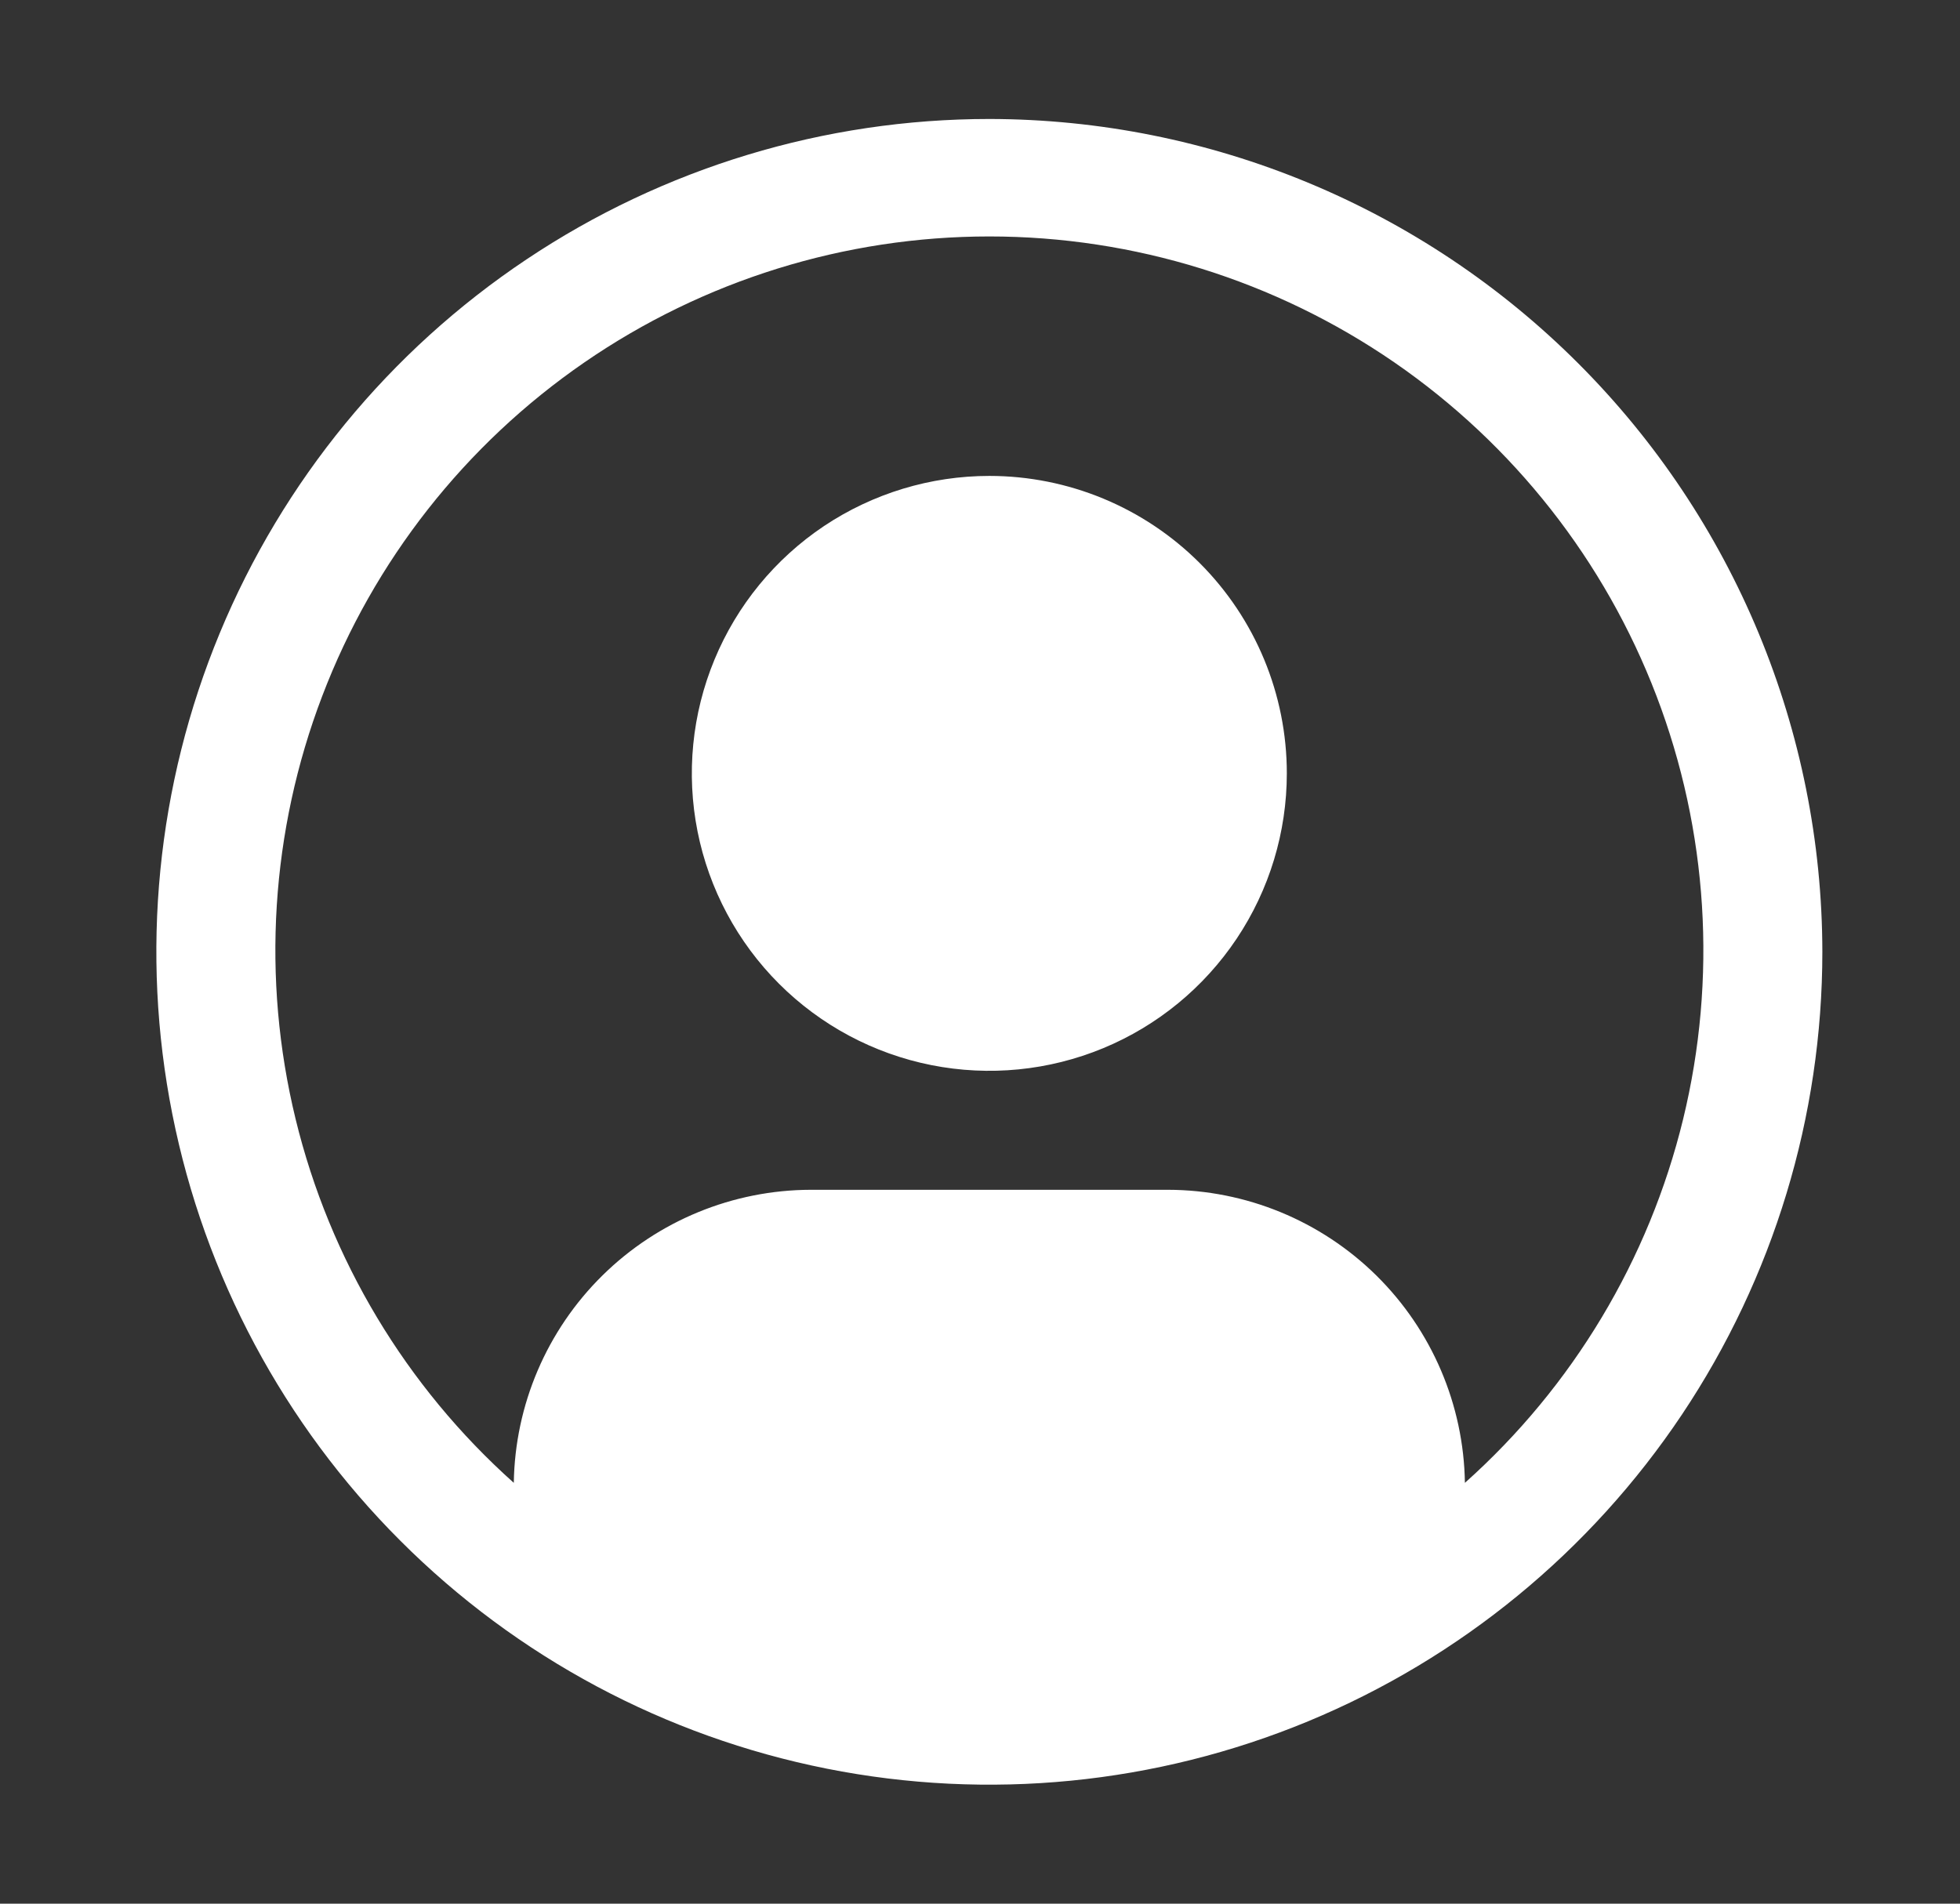 <svg width="35" height="34" viewBox="0 0 35 34" fill="none" xmlns="http://www.w3.org/2000/svg">
<rect x="0" y="0" width="35" height="34" fill="#333333" stroke="none"/>
<path d="M17.667 8.5C16.616 8.5 15.589 8.812 14.715 9.395C13.842 9.979 13.161 10.809 12.759 11.78C12.357 12.75 12.251 13.818 12.456 14.849C12.661 15.879 13.167 16.826 13.91 17.569C14.653 18.312 15.6 18.818 16.63 19.023C17.661 19.228 18.729 19.123 19.7 18.721C20.671 18.319 21.5 17.638 22.084 16.764C22.668 15.89 22.979 14.863 22.979 13.812C22.979 12.403 22.419 11.052 21.423 10.056C20.427 9.06 19.076 8.5 17.667 8.5Z" fill="white"/>
<path d="M17.667 2.125C14.725 2.125 11.849 2.997 9.403 4.632C6.956 6.266 5.05 8.59 3.924 11.308C2.798 14.026 2.504 17.017 3.078 19.902C3.652 22.787 5.068 25.438 7.149 27.518C9.229 29.599 11.879 31.015 14.765 31.589C17.65 32.163 20.641 31.869 23.359 30.743C26.077 29.617 28.4 27.71 30.035 25.264C31.669 22.818 32.542 19.942 32.542 17C32.537 13.056 30.969 9.275 28.18 6.487C25.391 3.698 21.61 2.13 17.667 2.125ZM26.159 26.484C26.138 25.09 25.57 23.76 24.578 22.781C23.585 21.802 22.248 21.252 20.854 21.25H14.479C13.085 21.253 11.748 21.803 10.756 22.782C9.764 23.761 9.196 25.09 9.175 26.484C7.248 24.763 5.89 22.498 5.279 19.988C4.668 17.479 4.834 14.842 5.755 12.429C6.675 10.015 8.307 7.939 10.435 6.473C12.562 5.008 15.084 4.223 17.667 4.223C20.25 4.223 22.773 5.008 24.9 6.473C27.027 7.939 28.659 10.015 29.58 12.429C30.501 14.842 30.666 17.479 30.056 19.988C29.445 22.498 28.086 24.763 26.159 26.484Z" fill="white"/>
</svg>

